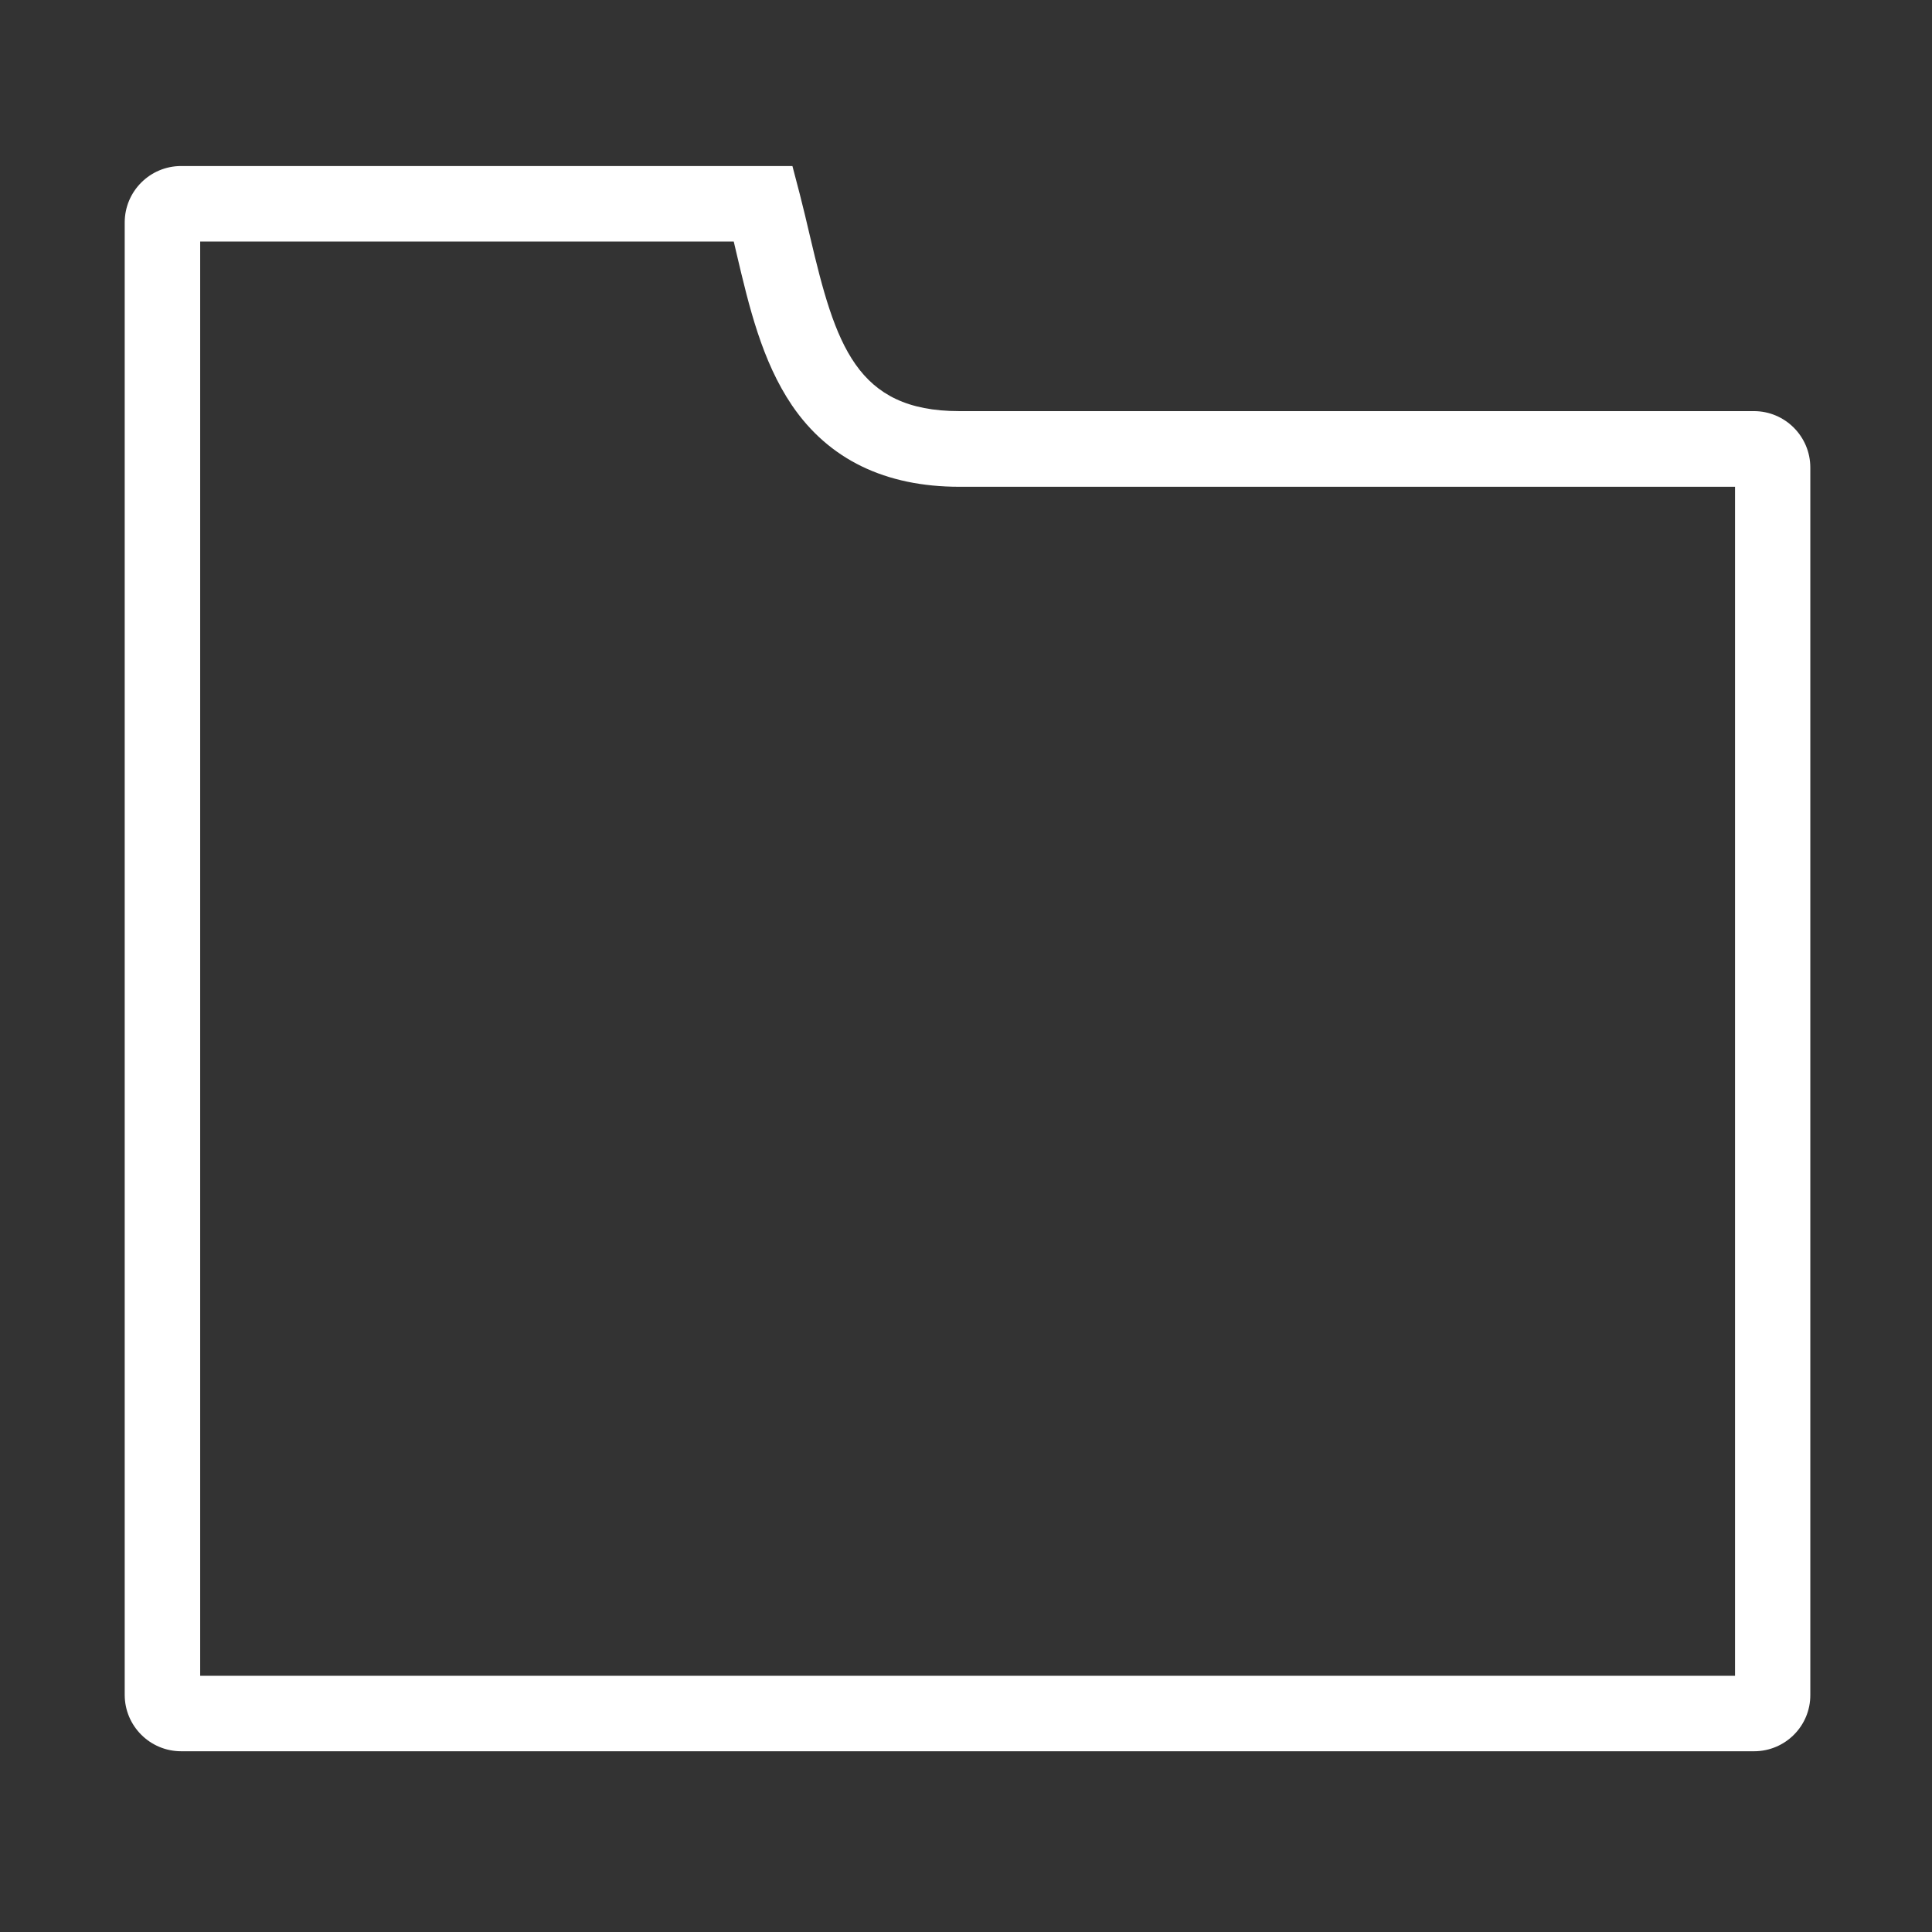<?xml version="1.0" standalone="no"?><!DOCTYPE svg PUBLIC "-//W3C//DTD SVG 1.1//EN" "http://www.w3.org/Graphics/SVG/1.1/DTD/svg11.dtd"><svg t="1601037410646" class="icon" viewBox="0 0 1024 1024" version="1.1" xmlns="http://www.w3.org/2000/svg" p-id="6008" xmlns:xlink="http://www.w3.org/1999/xlink" width="512" height="512"><rect x="0" y="0" width="1024" height="1024" fill="#333333" stroke="none"/><defs><style type="text/css"></style></defs><path d="M929.7 928.2H96c-16.5 0-29.9-13.4-29.9-29.9V117.9C66.1 101.4 79.5 88 96 88h324l3.9 14.9c1.9 7.4 3.7 15 5.4 22.3 13.5 57.5 24.5 92.7 79.1 92.7h421.2c16.5 0 29.9 13.4 29.9 29.9v650.5c0.1 16.5-13.3 29.9-29.8 29.9z m-823.6-40h813.5V258H508.5c-39.3 0-69.2-14.5-88.7-43.1-16-23.6-22.8-52.5-29.4-80.5-0.5-2.2-1-4.3-1.5-6.4H106.1v760.2z" p-id="6009" data-spm-anchor-id="a313x.7781069.0.i4" class="selected" fill="#fff"></path></svg>